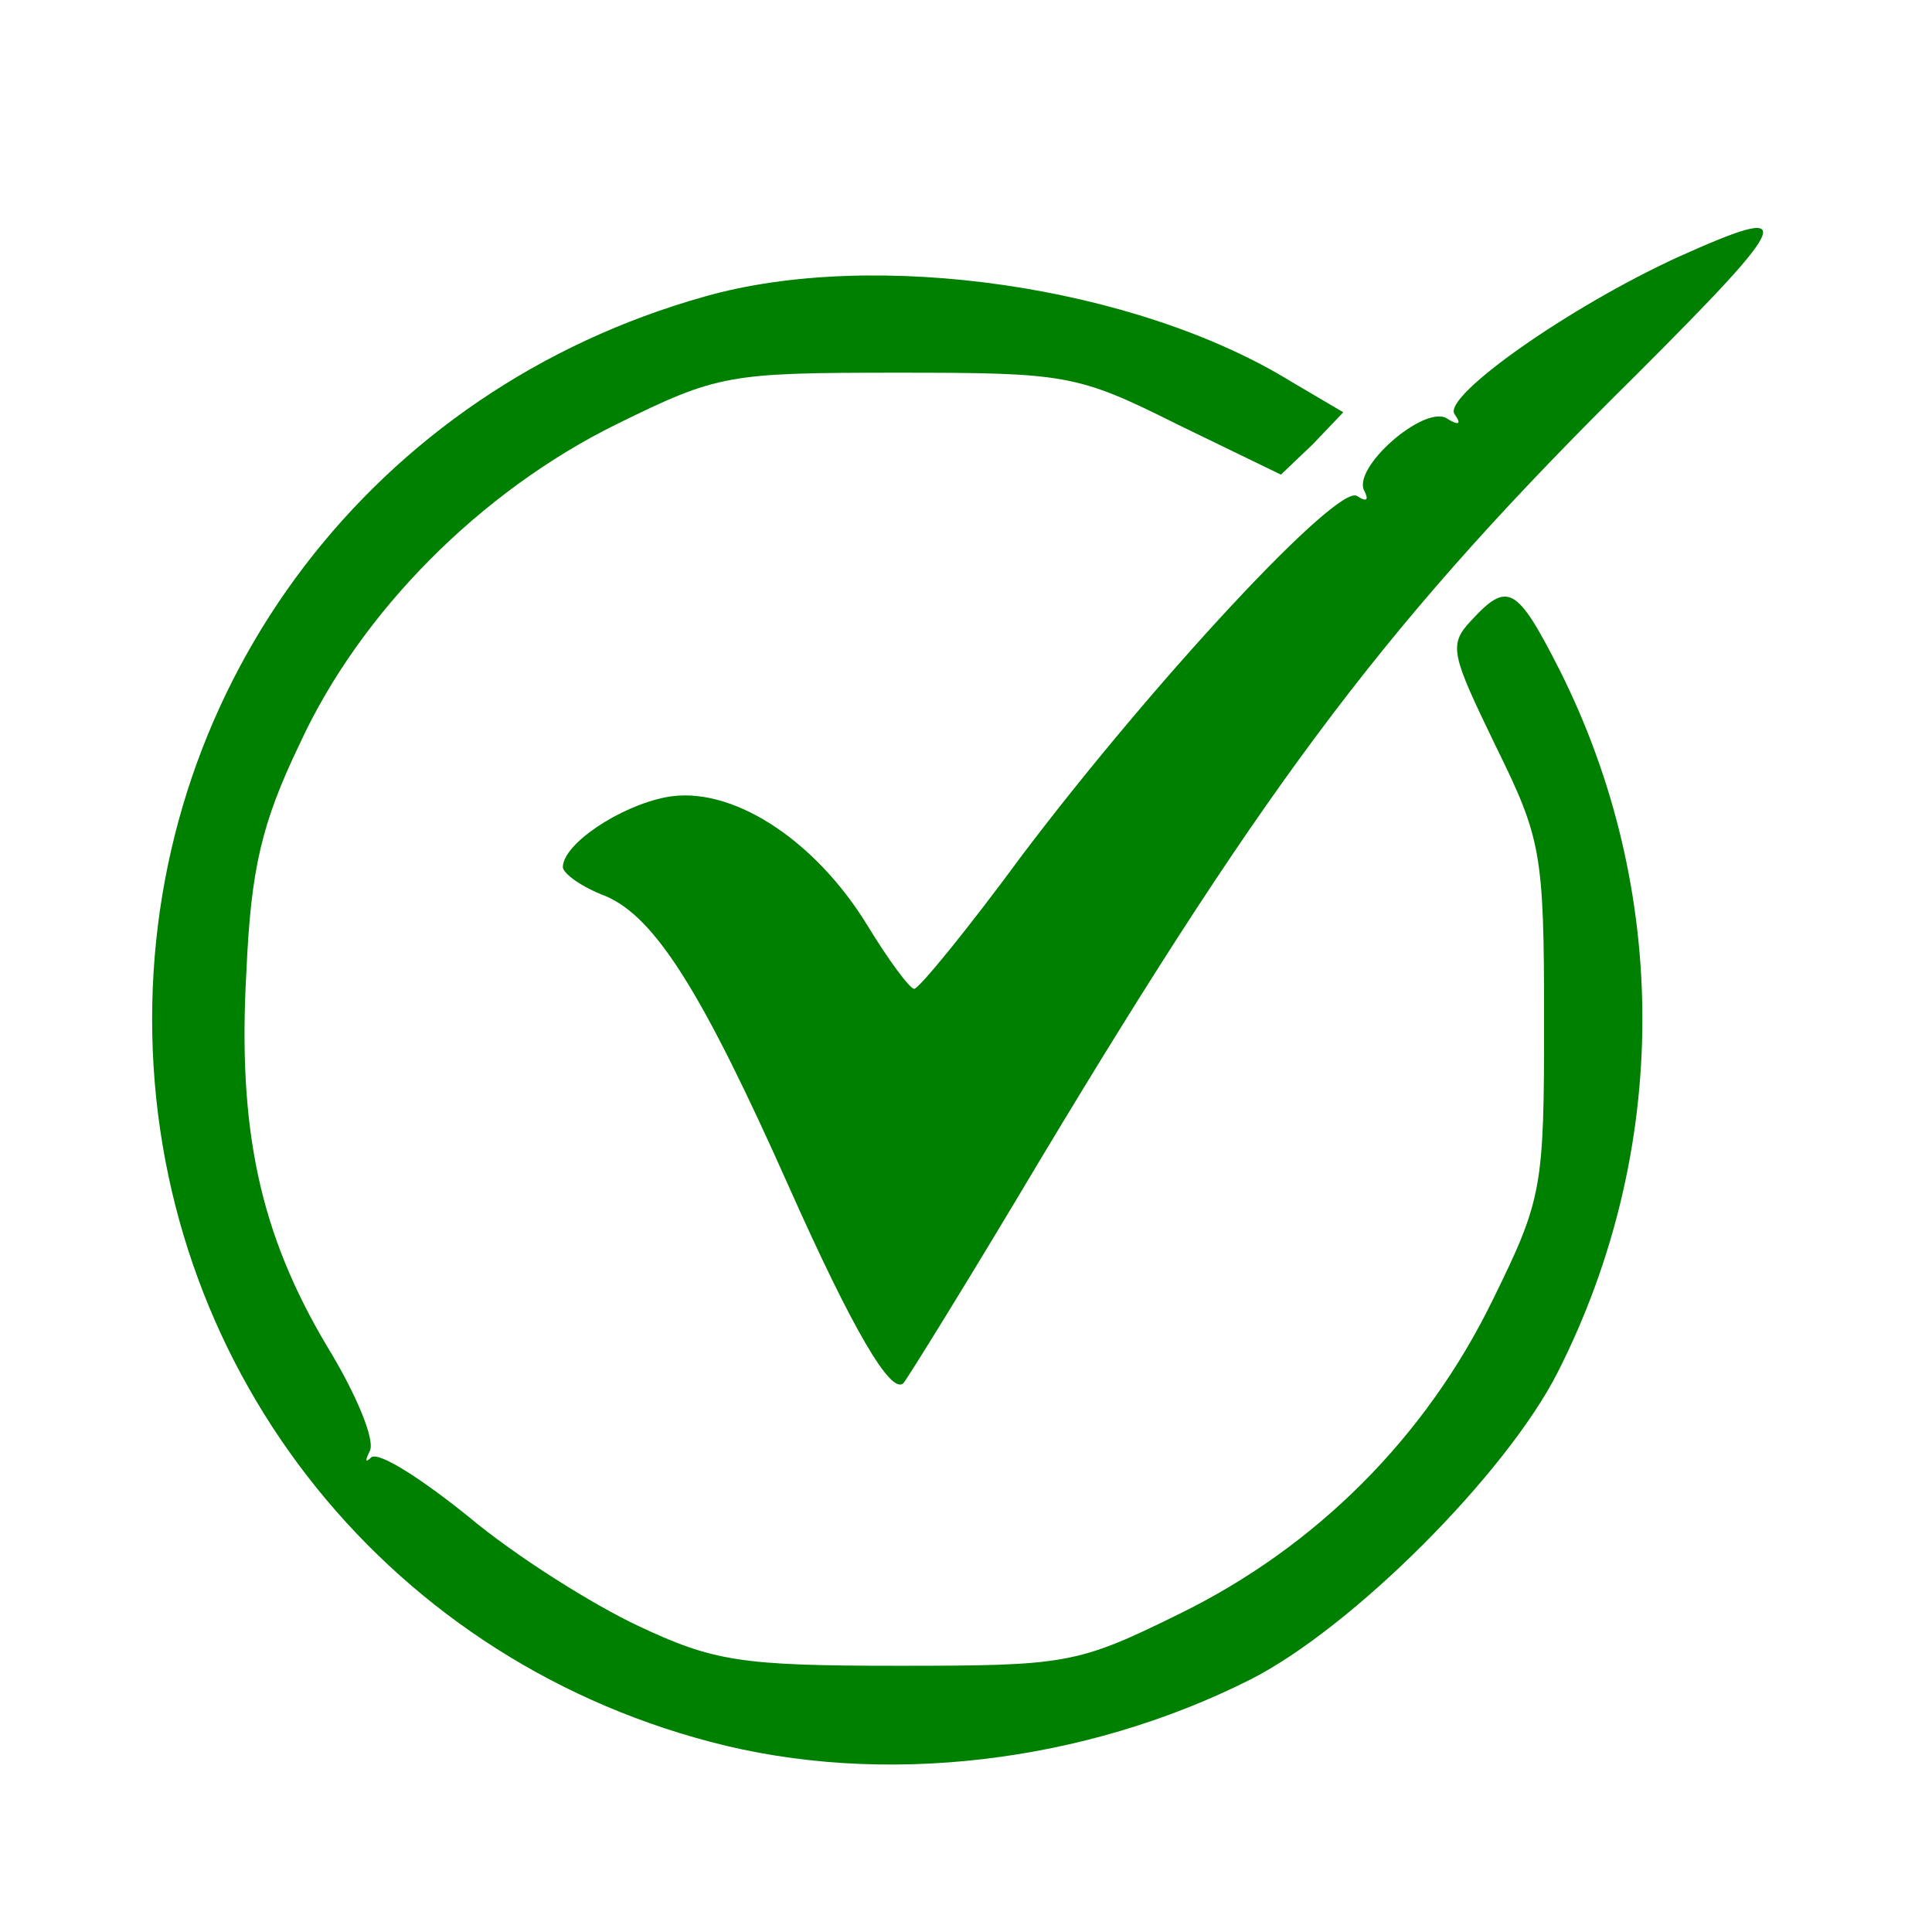 <svg version="1.0" xmlns="http://www.w3.org/2000/svg"
 width="15px" height="15px" viewBox="0 0 127 117"
 preserveAspectRatio="xMidYMid meet">
<g transform="translate(0,117) scale(0.1,-0.1)"
fill="green" stroke="none">
<path d="M1103 1051 c-72 -33 -154 -91 -147 -103 5 -7 3 -8 -5 -3 -15 9 -63
-33 -54 -48 3 -6 1 -7 -5 -3 -13 8 -133 -121 -220 -236 -36 -49 -68 -88 -71
-88 -3 0 -17 19 -31 42 -35 57 -90 92 -132 84 -31 -6 -68 -31 -68 -46 0 -4 12
-13 28 -19 33 -14 64 -64 121 -192 41 -92 67 -137 75 -128 2 2 43 68 90 147
152 253 230 356 392 516 104 104 107 113 27 77z"/>
<path d="M463 1025 c-217 -61 -363 -253 -363 -475 0 -225 150 -418 367 -475
113 -30 246 -14 355 41 67 34 168 135 202 202 74 146 74 317 1 462 -28 55 -34
58 -58 32 -15 -16 -13 -22 16 -82 30 -61 32 -70 32 -180 0 -111 -1 -118 -34
-185 -44 -90 -116 -162 -206 -206 -67 -33 -74 -34 -185 -34 -103 0 -121 3
-170 26 -30 14 -81 46 -112 72 -31 25 -59 43 -64 39 -4 -4 -4 -2 -1 4 4 7 -9
38 -28 69 -44 74 -59 142 -53 247 3 67 10 97 35 149 40 87 119 166 208 210 67
33 74 34 185 34 111 0 118 -1 184 -34 l68 -33 21 20 20 21 -34 20 c-102 63
-274 88 -386 56z"/>
</g>
</svg>
